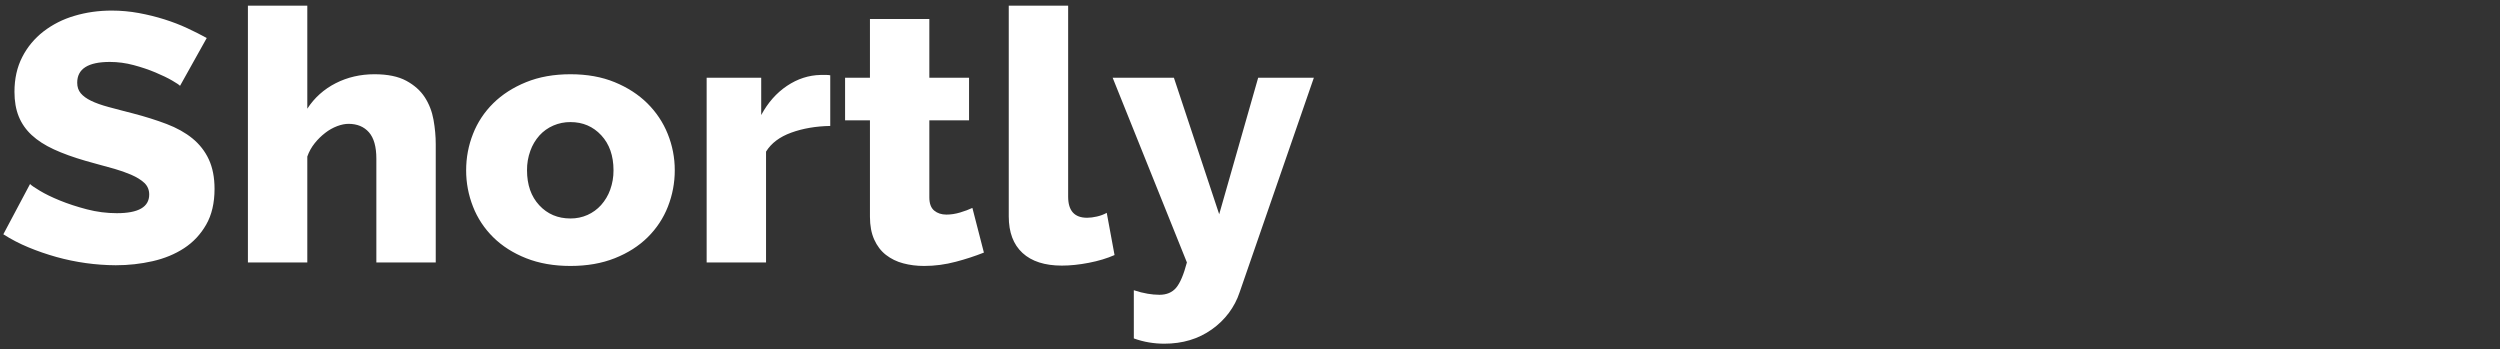 <svg width="229" height="32" viewBox="0 0 229 32" fill="none" xmlns="http://www.w3.org/2000/svg">
<rect x="0" y="0" width="229" height="32" fill="#333333" stroke="none"/>
<g clip-path="url(#clip0_109_210)">
<path d="M16.49 7.864C16.422 7.779 16.184 7.618 15.776 7.381C15.368 7.144 14.858 6.897 14.246 6.64C13.634 6.382 12.965 6.156 12.24 5.963C11.532 5.772 10.8 5.674 10.064 5.673C8.069 5.673 7.072 6.307 7.072 7.574C7.072 7.961 7.179 8.283 7.395 8.541C7.61 8.799 7.927 9.03 8.347 9.234C8.766 9.437 9.293 9.626 9.927 9.797L11.333 10.17L12.138 10.377C13.294 10.678 14.336 11.006 15.266 11.36C16.195 11.714 16.983 12.155 17.629 12.681C18.273 13.206 18.785 13.861 19.125 14.598C19.475 15.35 19.652 16.252 19.652 17.305C19.652 18.594 19.397 19.684 18.887 20.575C18.377 21.466 17.702 22.186 16.864 22.734C16.024 23.282 15.062 23.679 13.974 23.926C12.886 24.173 11.764 24.297 10.608 24.297C8.766 24.287 6.935 24.032 5.168 23.54C4.284 23.293 3.428 22.998 2.601 22.654C1.799 22.323 1.03 21.924 0.305 21.461L2.753 16.854C2.843 16.961 3.138 17.166 3.637 17.466C4.135 17.766 4.753 18.068 5.49 18.368C6.226 18.669 7.048 18.937 7.955 19.174C8.861 19.411 9.779 19.528 10.709 19.528C12.681 19.528 13.667 18.96 13.667 17.82C13.667 17.391 13.519 17.037 13.225 16.757C12.93 16.478 12.522 16.226 12.001 16C11.512 15.793 11.009 15.615 10.497 15.469L8.795 15L7.819 14.727C6.708 14.405 5.745 14.056 4.929 13.68C4.113 13.304 3.439 12.869 2.906 12.375C2.383 11.895 1.976 11.312 1.716 10.667C1.455 10.023 1.325 9.271 1.325 8.412C1.325 7.208 1.563 6.146 2.039 5.222C2.498 4.319 3.159 3.522 3.977 2.886C4.817 2.24 5.781 1.753 6.816 1.452C7.892 1.13 9.031 0.969 10.233 0.969C11.071 0.969 11.899 1.045 12.715 1.194C13.531 1.345 14.313 1.538 15.061 1.774C15.809 2.011 16.506 2.279 17.151 2.58C17.798 2.88 18.393 3.182 18.937 3.482L16.49 7.864ZM39.914 24.039H34.474V14.534C34.474 13.438 34.247 12.633 33.794 12.117C33.34 11.602 32.717 11.344 31.924 11.344C31.606 11.344 31.261 11.414 30.887 11.553C30.493 11.704 30.126 11.91 29.799 12.166C29.436 12.444 29.111 12.764 28.829 13.116C28.532 13.486 28.302 13.899 28.149 14.341V24.039H22.709V0.518H28.149V9.958C28.779 8.973 29.678 8.166 30.751 7.622C31.827 7.075 33.011 6.801 34.304 6.801C35.505 6.801 36.474 7 37.211 7.397C37.947 7.795 38.514 8.299 38.911 8.911C39.307 9.524 39.574 10.211 39.71 10.973C39.846 11.736 39.914 12.482 39.914 13.213V24.039ZM52.254 24.361C50.735 24.361 49.381 24.124 48.191 23.652C47.001 23.18 45.998 22.541 45.181 21.735C44.366 20.932 43.736 19.977 43.329 18.932C42.908 17.866 42.695 16.736 42.699 15.597C42.699 14.437 42.909 13.326 43.329 12.262C43.736 11.217 44.367 10.263 45.182 9.459C45.998 8.654 47.001 8.009 48.191 7.526C49.381 7.042 50.735 6.801 52.254 6.801C53.773 6.801 55.121 7.042 56.3 7.526C57.479 8.009 58.476 8.654 59.292 9.459C60.108 10.265 60.744 11.218 61.162 12.262C61.593 13.327 61.812 14.457 61.808 15.597C61.811 16.736 61.598 17.866 61.178 18.932C60.771 19.977 60.14 20.932 59.326 21.735C58.51 22.541 57.506 23.18 56.316 23.652C55.126 24.125 53.773 24.361 52.254 24.361ZM48.275 15.597C48.275 16.929 48.649 17.998 49.397 18.803C50.145 19.609 51.097 20.012 52.253 20.012C52.793 20.017 53.328 19.907 53.817 19.689C54.293 19.474 54.707 19.174 55.057 18.787C55.425 18.373 55.708 17.898 55.891 17.386C56.099 16.81 56.203 16.205 56.197 15.597C56.197 14.266 55.823 13.197 55.075 12.391C54.327 11.586 53.386 11.183 52.253 11.183C51.714 11.179 51.181 11.286 50.69 11.498C50.199 11.709 49.764 12.02 49.413 12.407C49.045 12.821 48.763 13.297 48.581 13.809C48.372 14.384 48.268 14.989 48.275 15.597ZM76.051 11.537C74.736 11.559 73.546 11.763 72.481 12.149C71.416 12.536 70.645 13.116 70.169 13.889V24.039H64.729V7.123H69.727V10.539C70.339 9.4 71.127 8.509 72.09 7.864C73.053 7.22 74.079 6.887 75.167 6.865H75.711C75.824 6.865 75.938 6.876 76.051 6.897V11.537ZM90.125 23.137C89.288 23.467 88.431 23.747 87.558 23.975C86.595 24.232 85.626 24.361 84.651 24.361C83.971 24.361 83.331 24.281 82.731 24.12C82.152 23.97 81.613 23.706 81.149 23.346C80.696 22.992 80.339 22.525 80.079 21.945C79.817 21.365 79.687 20.666 79.687 19.85V11.022H77.409V7.123H79.687V1.742H85.127V7.123H88.765V11.022H85.127V18.078C85.127 18.637 85.274 19.039 85.569 19.287C85.864 19.533 86.238 19.657 86.691 19.657C87.099 19.657 87.518 19.593 87.949 19.464C88.379 19.335 88.754 19.195 89.071 19.045L90.125 23.137ZM92.402 0.518H97.842V18.014C97.842 19.303 98.42 19.947 99.576 19.947C99.848 19.947 100.148 19.909 100.477 19.834C100.806 19.758 101.107 19.647 101.378 19.496L102.092 23.363C101.412 23.663 100.63 23.9 99.746 24.071C98.862 24.243 98.035 24.329 97.264 24.329C95.7 24.329 94.499 23.942 93.66 23.169C92.821 22.396 92.402 21.279 92.402 19.818V0.518ZM103.858 26.585C104.312 26.735 104.737 26.842 105.133 26.907C105.486 26.968 105.844 27 106.204 27.003C106.862 27.003 107.372 26.788 107.734 26.359C108.097 25.93 108.426 25.155 108.72 24.039L101.92 7.123H107.53L111.678 19.625L115.248 7.123H120.348L113.548 26.778C113.099 28.138 112.206 29.328 110.998 30.177C109.774 31.047 108.324 31.482 106.646 31.482C106.184 31.482 105.724 31.444 105.269 31.369C104.787 31.29 104.315 31.166 103.859 30.999L103.858 26.585Z" fill="white"/>
</g>
<defs>
<clipPath id="clip0_109_210">
<rect width="228" height="30.965" fill="white" transform="translate(0.305 0.518)"/>
</clipPath>
</defs>
</svg>
